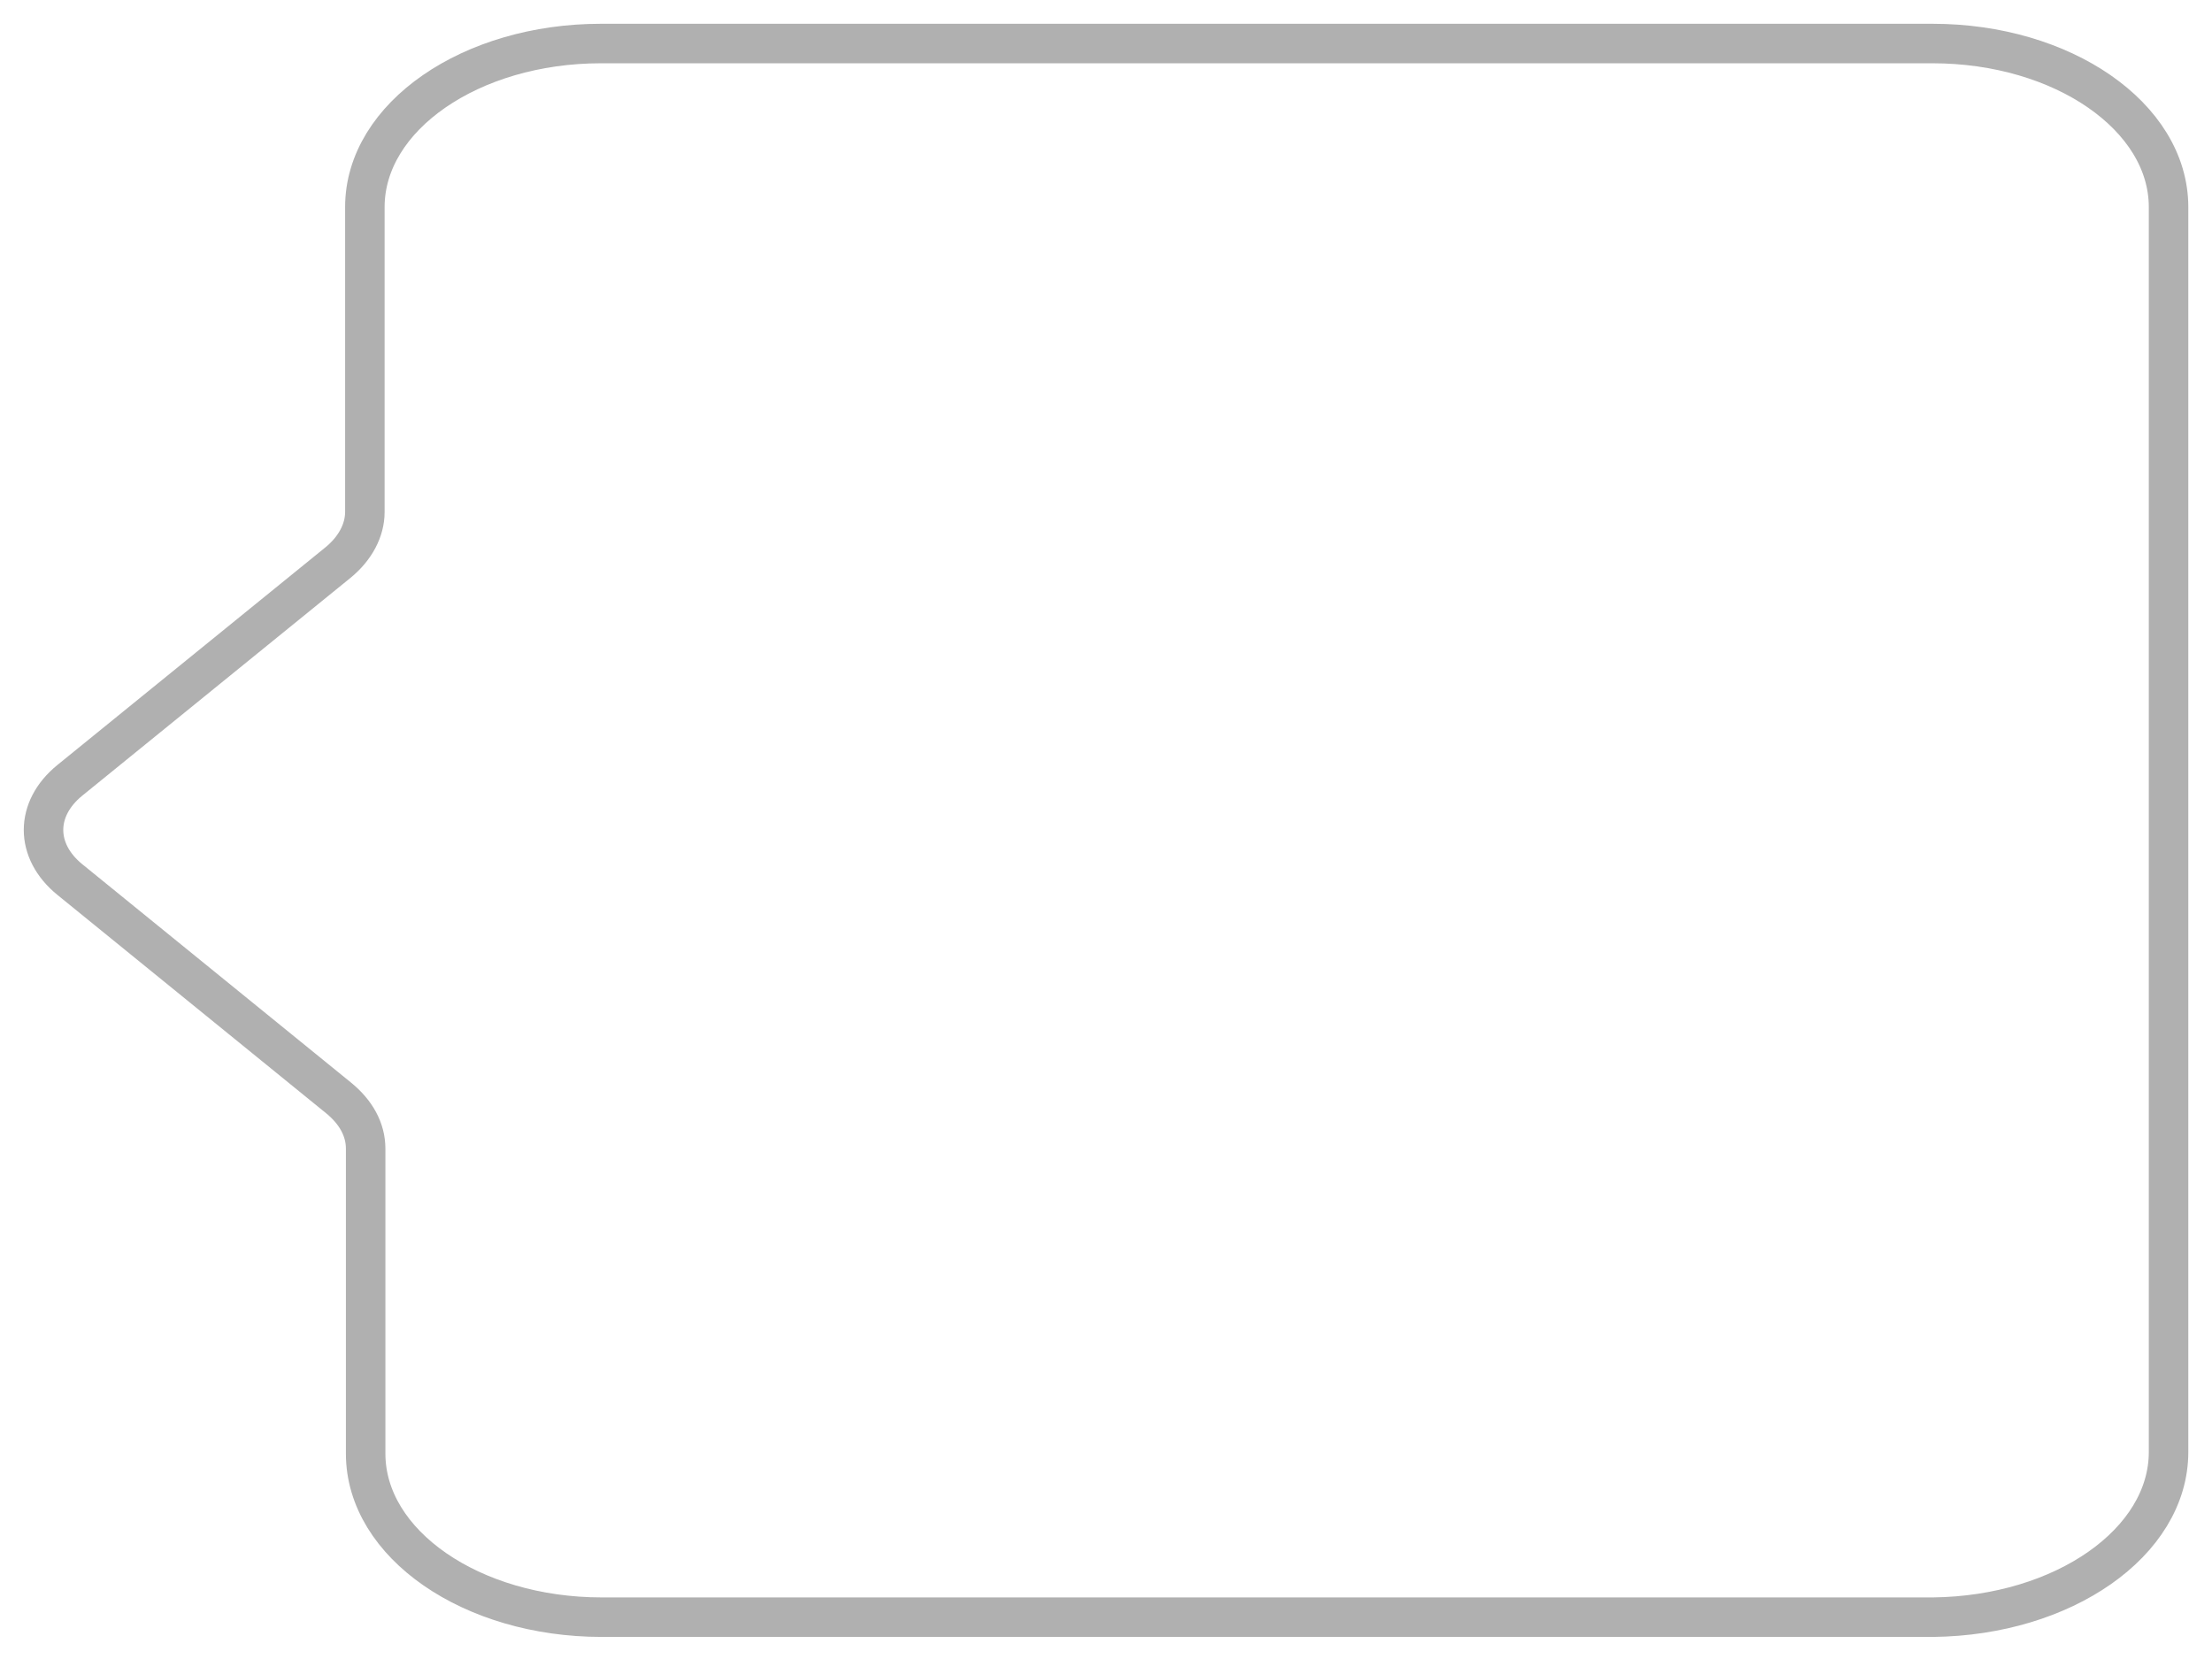 <svg width="56" height="42" viewBox="0 0 56 42" fill="none" xmlns="http://www.w3.org/2000/svg">
<path d="M54.9 36.76V5.242C54.9 2.951 52.215 1.102 48.924 1.102H15.212C11.922 1.102 9.237 2.951 9.237 5.242V12.961C9.237 13.423 8.995 13.886 8.551 14.247L1.768 19.755C0.88 20.478 0.88 21.544 1.768 22.267L8.571 27.795C9.015 28.157 9.257 28.599 9.257 29.081V36.8C9.257 39.092 11.942 40.941 15.232 40.941H48.945C52.235 40.901 54.9 39.051 54.9 36.76Z" stroke="#B0B0B0" stroke-miterlimit="10"/>
</svg>
